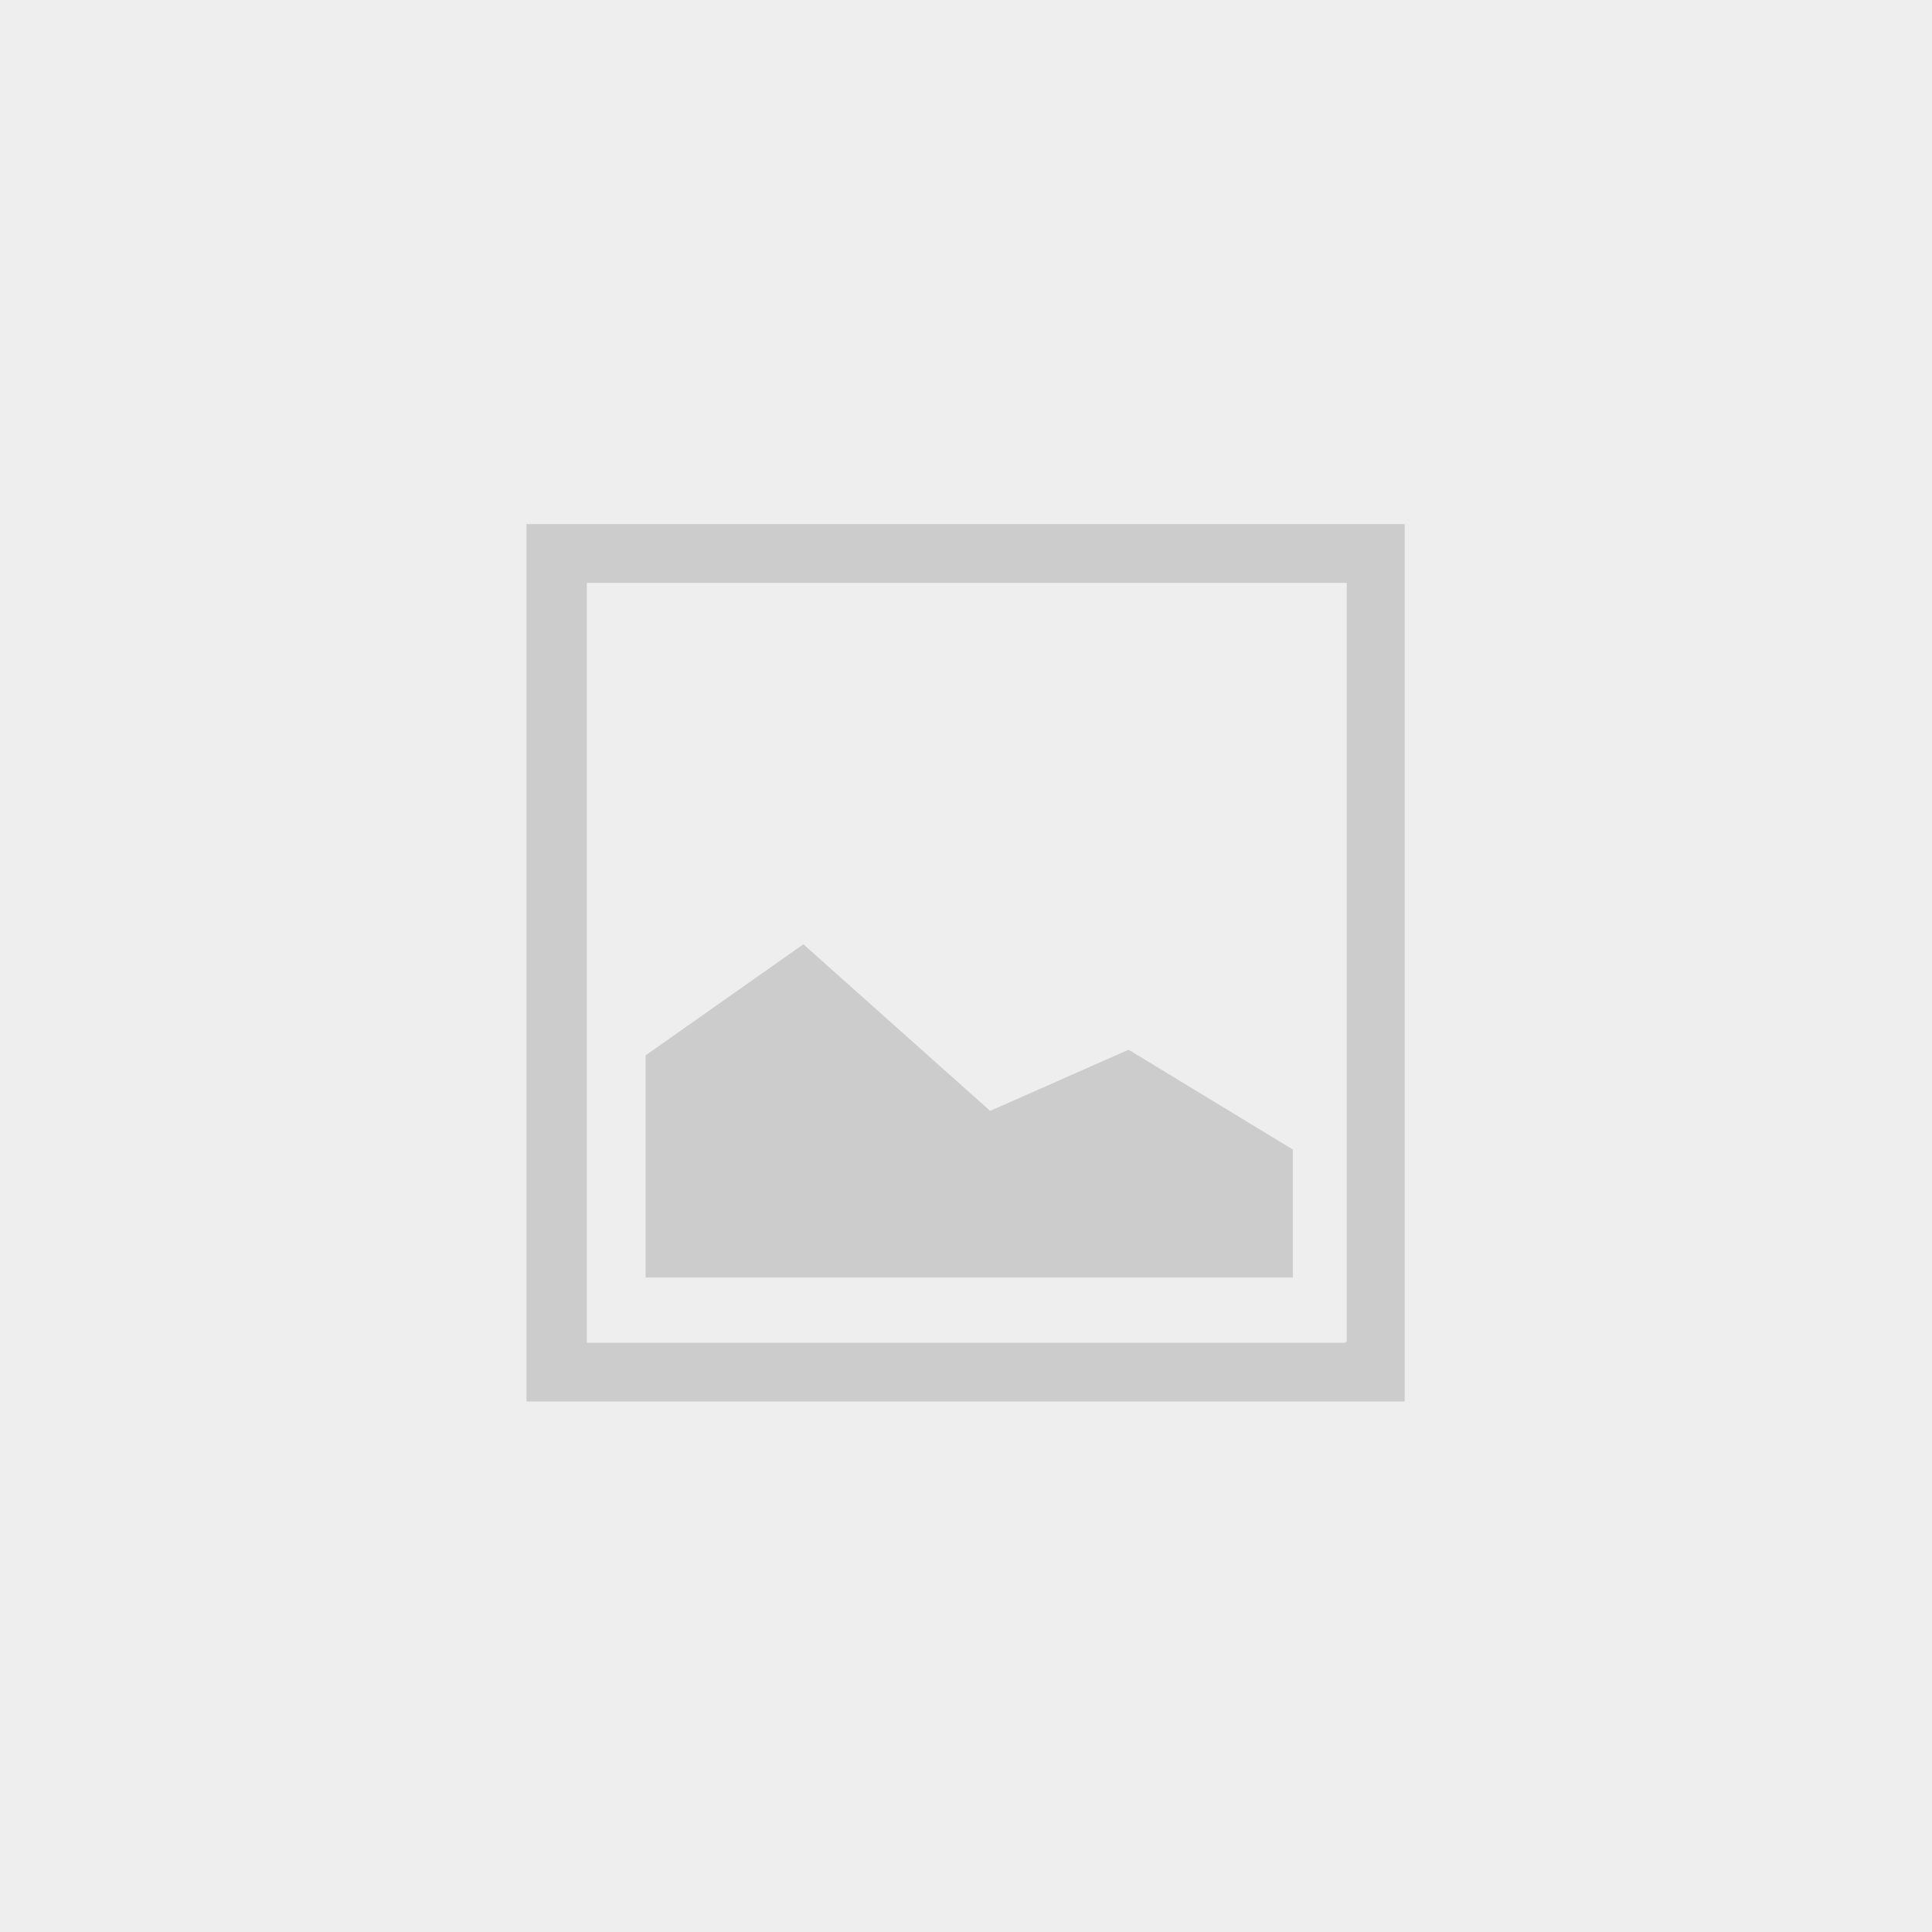 <?xml version="1.0" encoding="utf-8"?>
<!-- Generator: Adobe Illustrator 18.1.1, SVG Export Plug-In . SVG Version: 6.00 Build 0)  -->
<svg version="1.1" id="Layer_1" xmlns="http://www.w3.org/2000/svg" xmlns:xlink="http://www.w3.org/1999/xlink" x="0px" y="0px"
	 viewBox="0 0 240 240" enable-background="new 0 0 240 240" xml:space="preserve">
<g id="_x2E_svg">
	<rect fill="#EEEEEE" width="240" height="240"/>
	<g>
		<path fill="#CCCCCC" d="M65.4,65.1v109h109.1v-109H65.4z M167.1,166.8H72.9V72.4h94.4v94.3H167.1z"/>
		<polygon fill="#CCCCCC" points="160.6,142.8 140.2,130.4 123,138 99.8,117.3 80.2,131.1 80.2,158.7 160.6,158.7 		"/>
	</g>
</g>
</svg>
